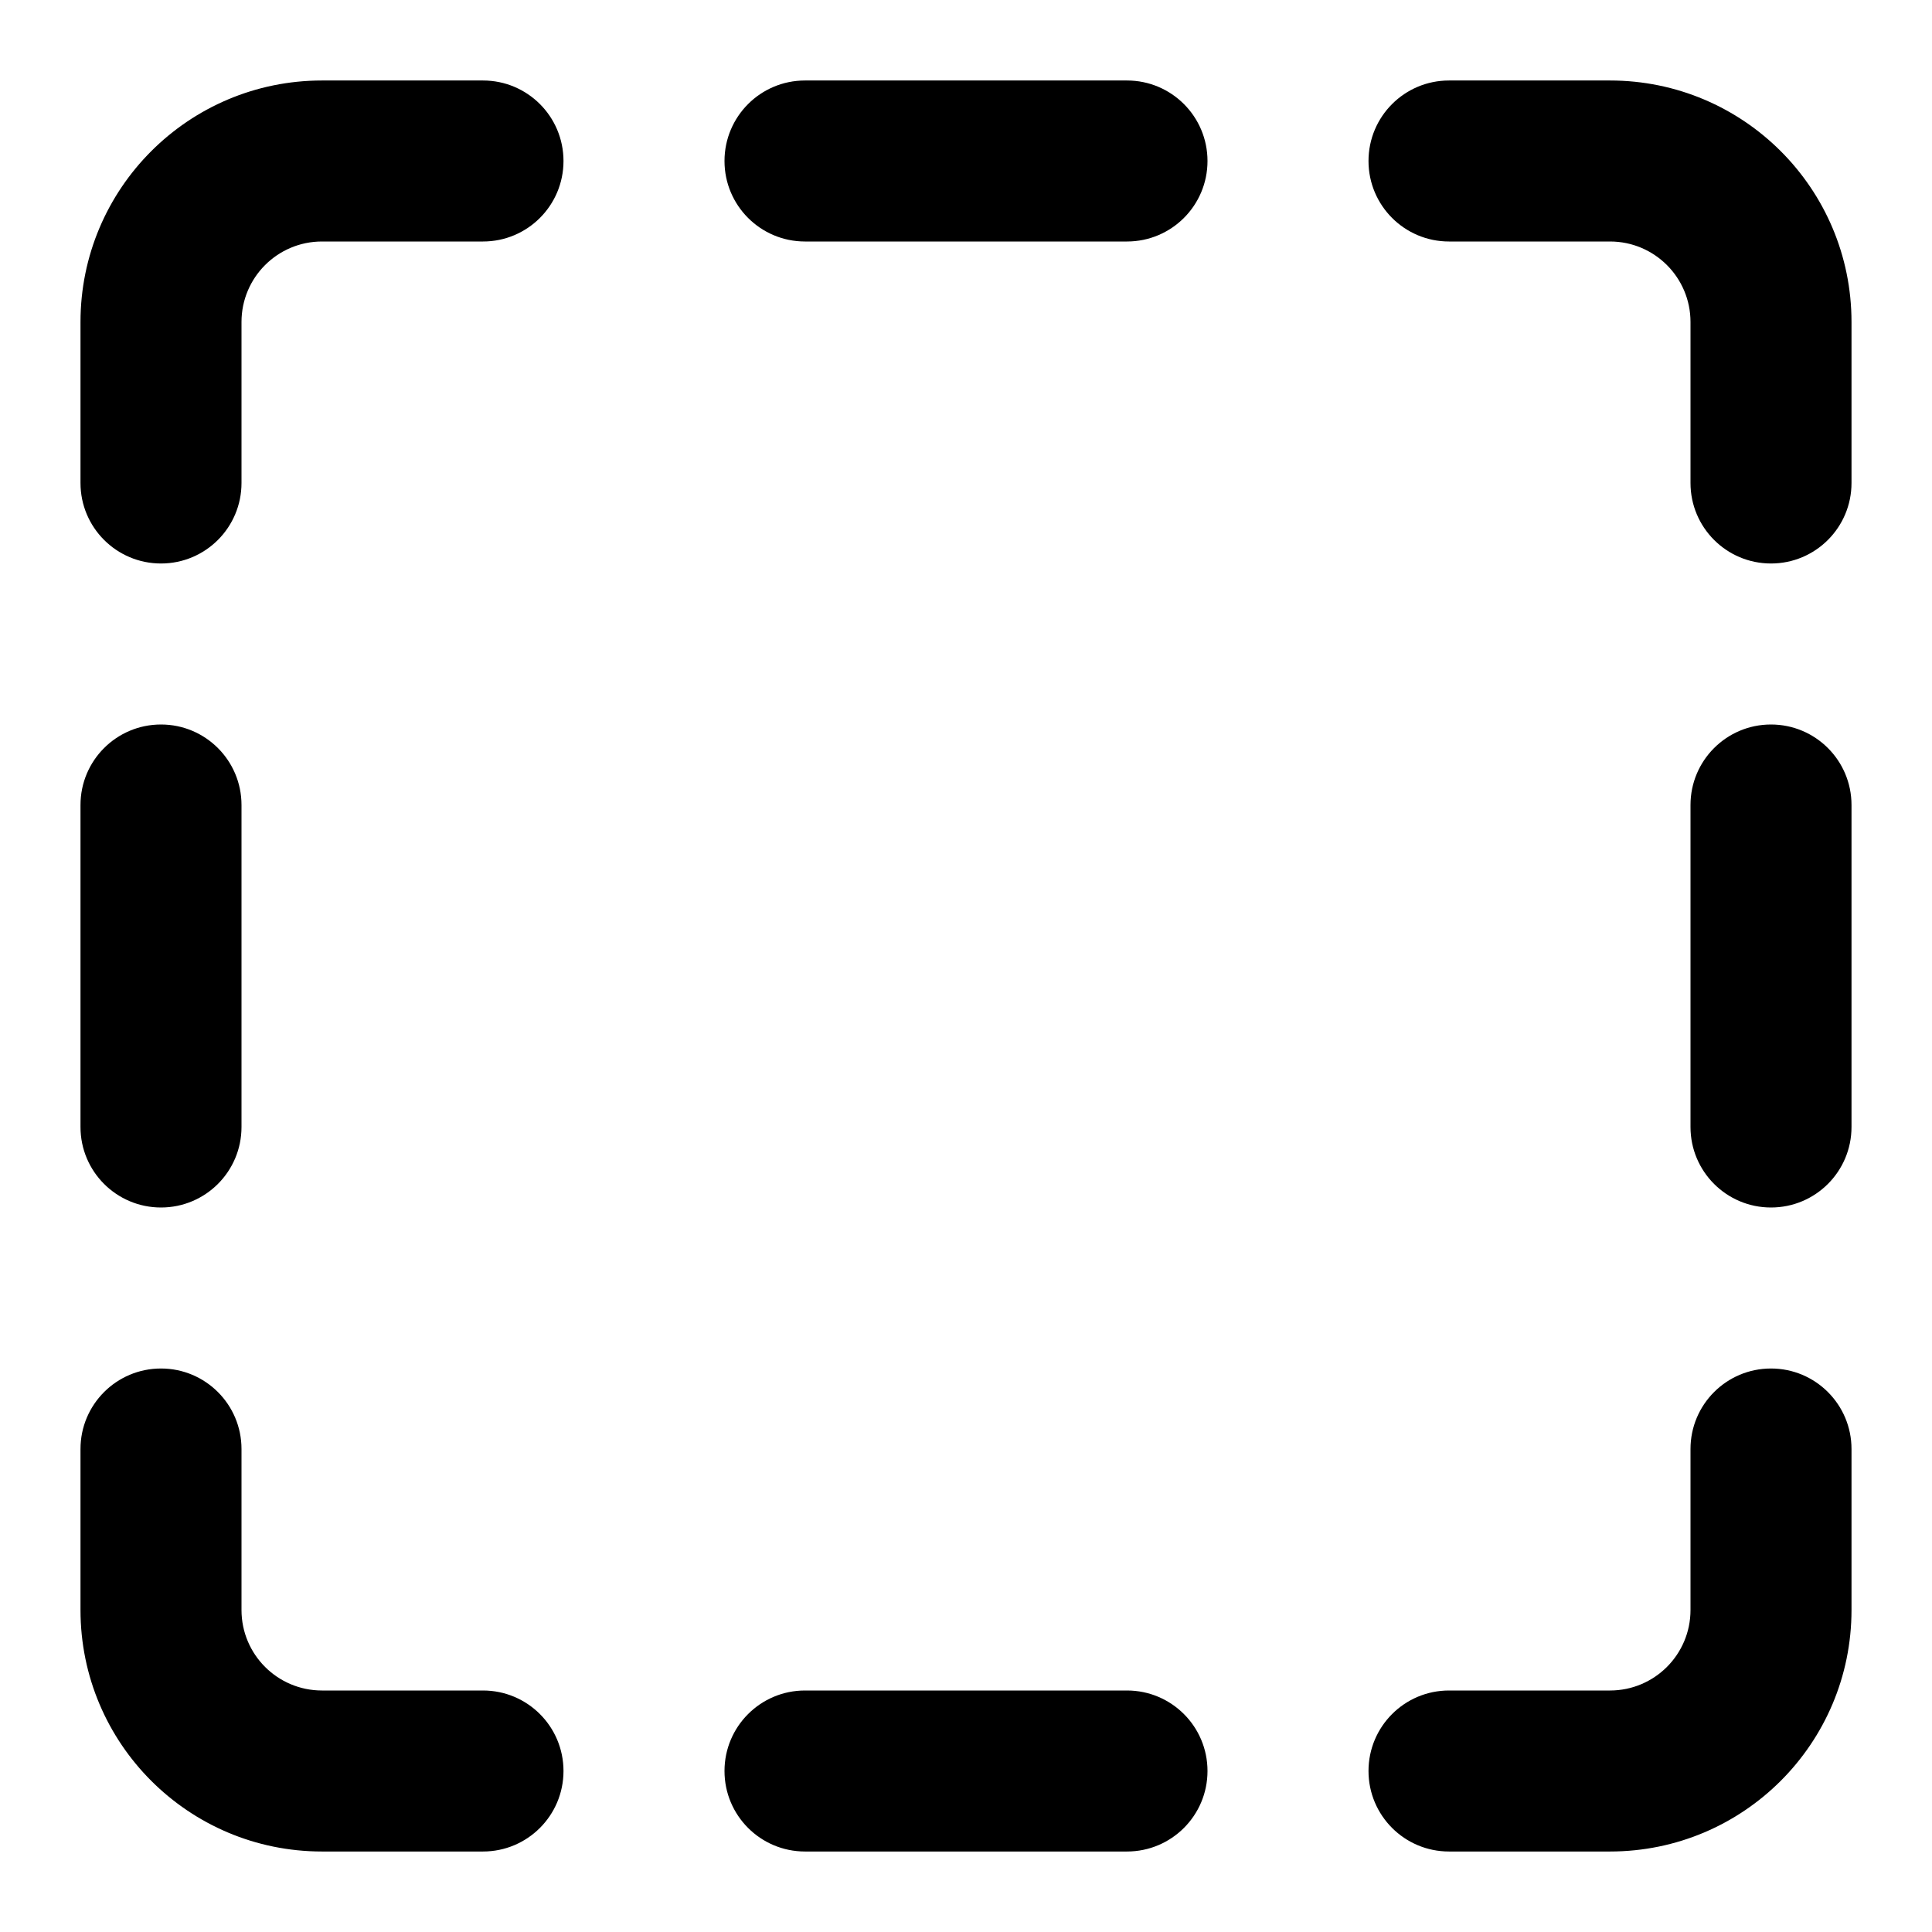 <?xml version="1.0" encoding="UTF-8" standalone="yes"?>
<svg version="1.1" xmlns="http://www.w3.org/2000/svg" xmlns:xlink="http://www.w3.org/1999/xlink" x="0px" y="0px" viewBox="0 0 512 512" enable-background="new 0 0 512 512" xml:space="preserve">
  <g id="bounds" display="none"><rect display="inline" fill="none" width="512" height="512"/></g><g id="Layer_2">
    <path style=" stroke:none;fill-rule:nonzero;fill:rgb(0%,0%,0%);fill-opacity:1;" d="M 149.332 42.668 C 149.332 54.453 139.785 64 128 64 L 85.332 64 C 73.547 64 64 73.547 64 85.332 L 64 128 C 64 139.785 54.453 149.332 42.668 149.332 C 30.879 149.332 21.332 139.785 21.332 128 L 21.332 85.332 C 21.332 49.973 49.973 21.332 85.332 21.332 L 128 21.332 C 139.785 21.332 149.332 30.879 149.332 42.668 Z M 64 213.332 L 64 298.668 C 64 310.453 54.453 320 42.668 320 C 30.879 320 21.332 310.453 21.332 298.668 L 21.332 213.332 C 21.332 201.547 30.879 192 42.668 192 C 54.453 192 64 201.547 64 213.332 Z M 149.332 469.332 C 149.332 481.121 139.785 490.668 128 490.668 L 85.332 490.668 C 49.973 490.668 21.332 462.027 21.332 426.668 L 21.332 384 C 21.332 372.215 30.879 362.668 42.668 362.668 C 54.453 362.668 64 372.215 64 384 L 64 426.668 C 64 438.453 73.547 448 85.332 448 L 128 448 C 139.785 448 149.332 457.547 149.332 469.332 Z M 320 469.332 C 320 481.121 310.453 490.668 298.668 490.668 L 213.332 490.668 C 201.547 490.668 192 481.121 192 469.332 C 192 457.547 201.547 448 213.332 448 L 298.668 448 C 310.453 448 320 457.547 320 469.332 Z M 490.668 384 L 490.668 426.668 C 490.668 462.027 462.027 490.668 426.668 490.668 L 384 490.668 C 372.215 490.668 362.668 481.121 362.668 469.332 C 362.668 457.547 372.215 448 384 448 L 426.668 448 C 438.453 448 448 438.453 448 426.668 L 448 384 C 448 372.215 457.547 362.668 469.332 362.668 C 481.121 362.668 490.668 372.215 490.668 384 Z M 490.668 213.332 L 490.668 298.668 C 490.668 310.453 481.121 320 469.332 320 C 457.547 320 448 310.453 448 298.668 L 448 213.332 C 448 201.547 457.547 192 469.332 192 C 481.121 192 490.668 201.547 490.668 213.332 Z M 490.668 85.332 L 490.668 128 C 490.668 139.785 481.121 149.332 469.332 149.332 C 457.547 149.332 448 139.785 448 128 L 448 85.332 C 448 73.547 438.453 64 426.668 64 L 384 64 C 372.215 64 362.668 54.453 362.668 42.668 C 362.668 30.879 372.215 21.332 384 21.332 L 426.668 21.332 C 462.027 21.332 490.668 49.973 490.668 85.332 Z M 320 42.668 C 320 54.453 310.453 64 298.668 64 L 213.332 64 C 201.547 64 192 54.453 192 42.668 C 192 30.879 201.547 21.332 213.332 21.332 L 298.668 21.332 C 310.453 21.332 320 30.879 320 42.668 Z M 320 42.668 "/>
  </g>
</svg>